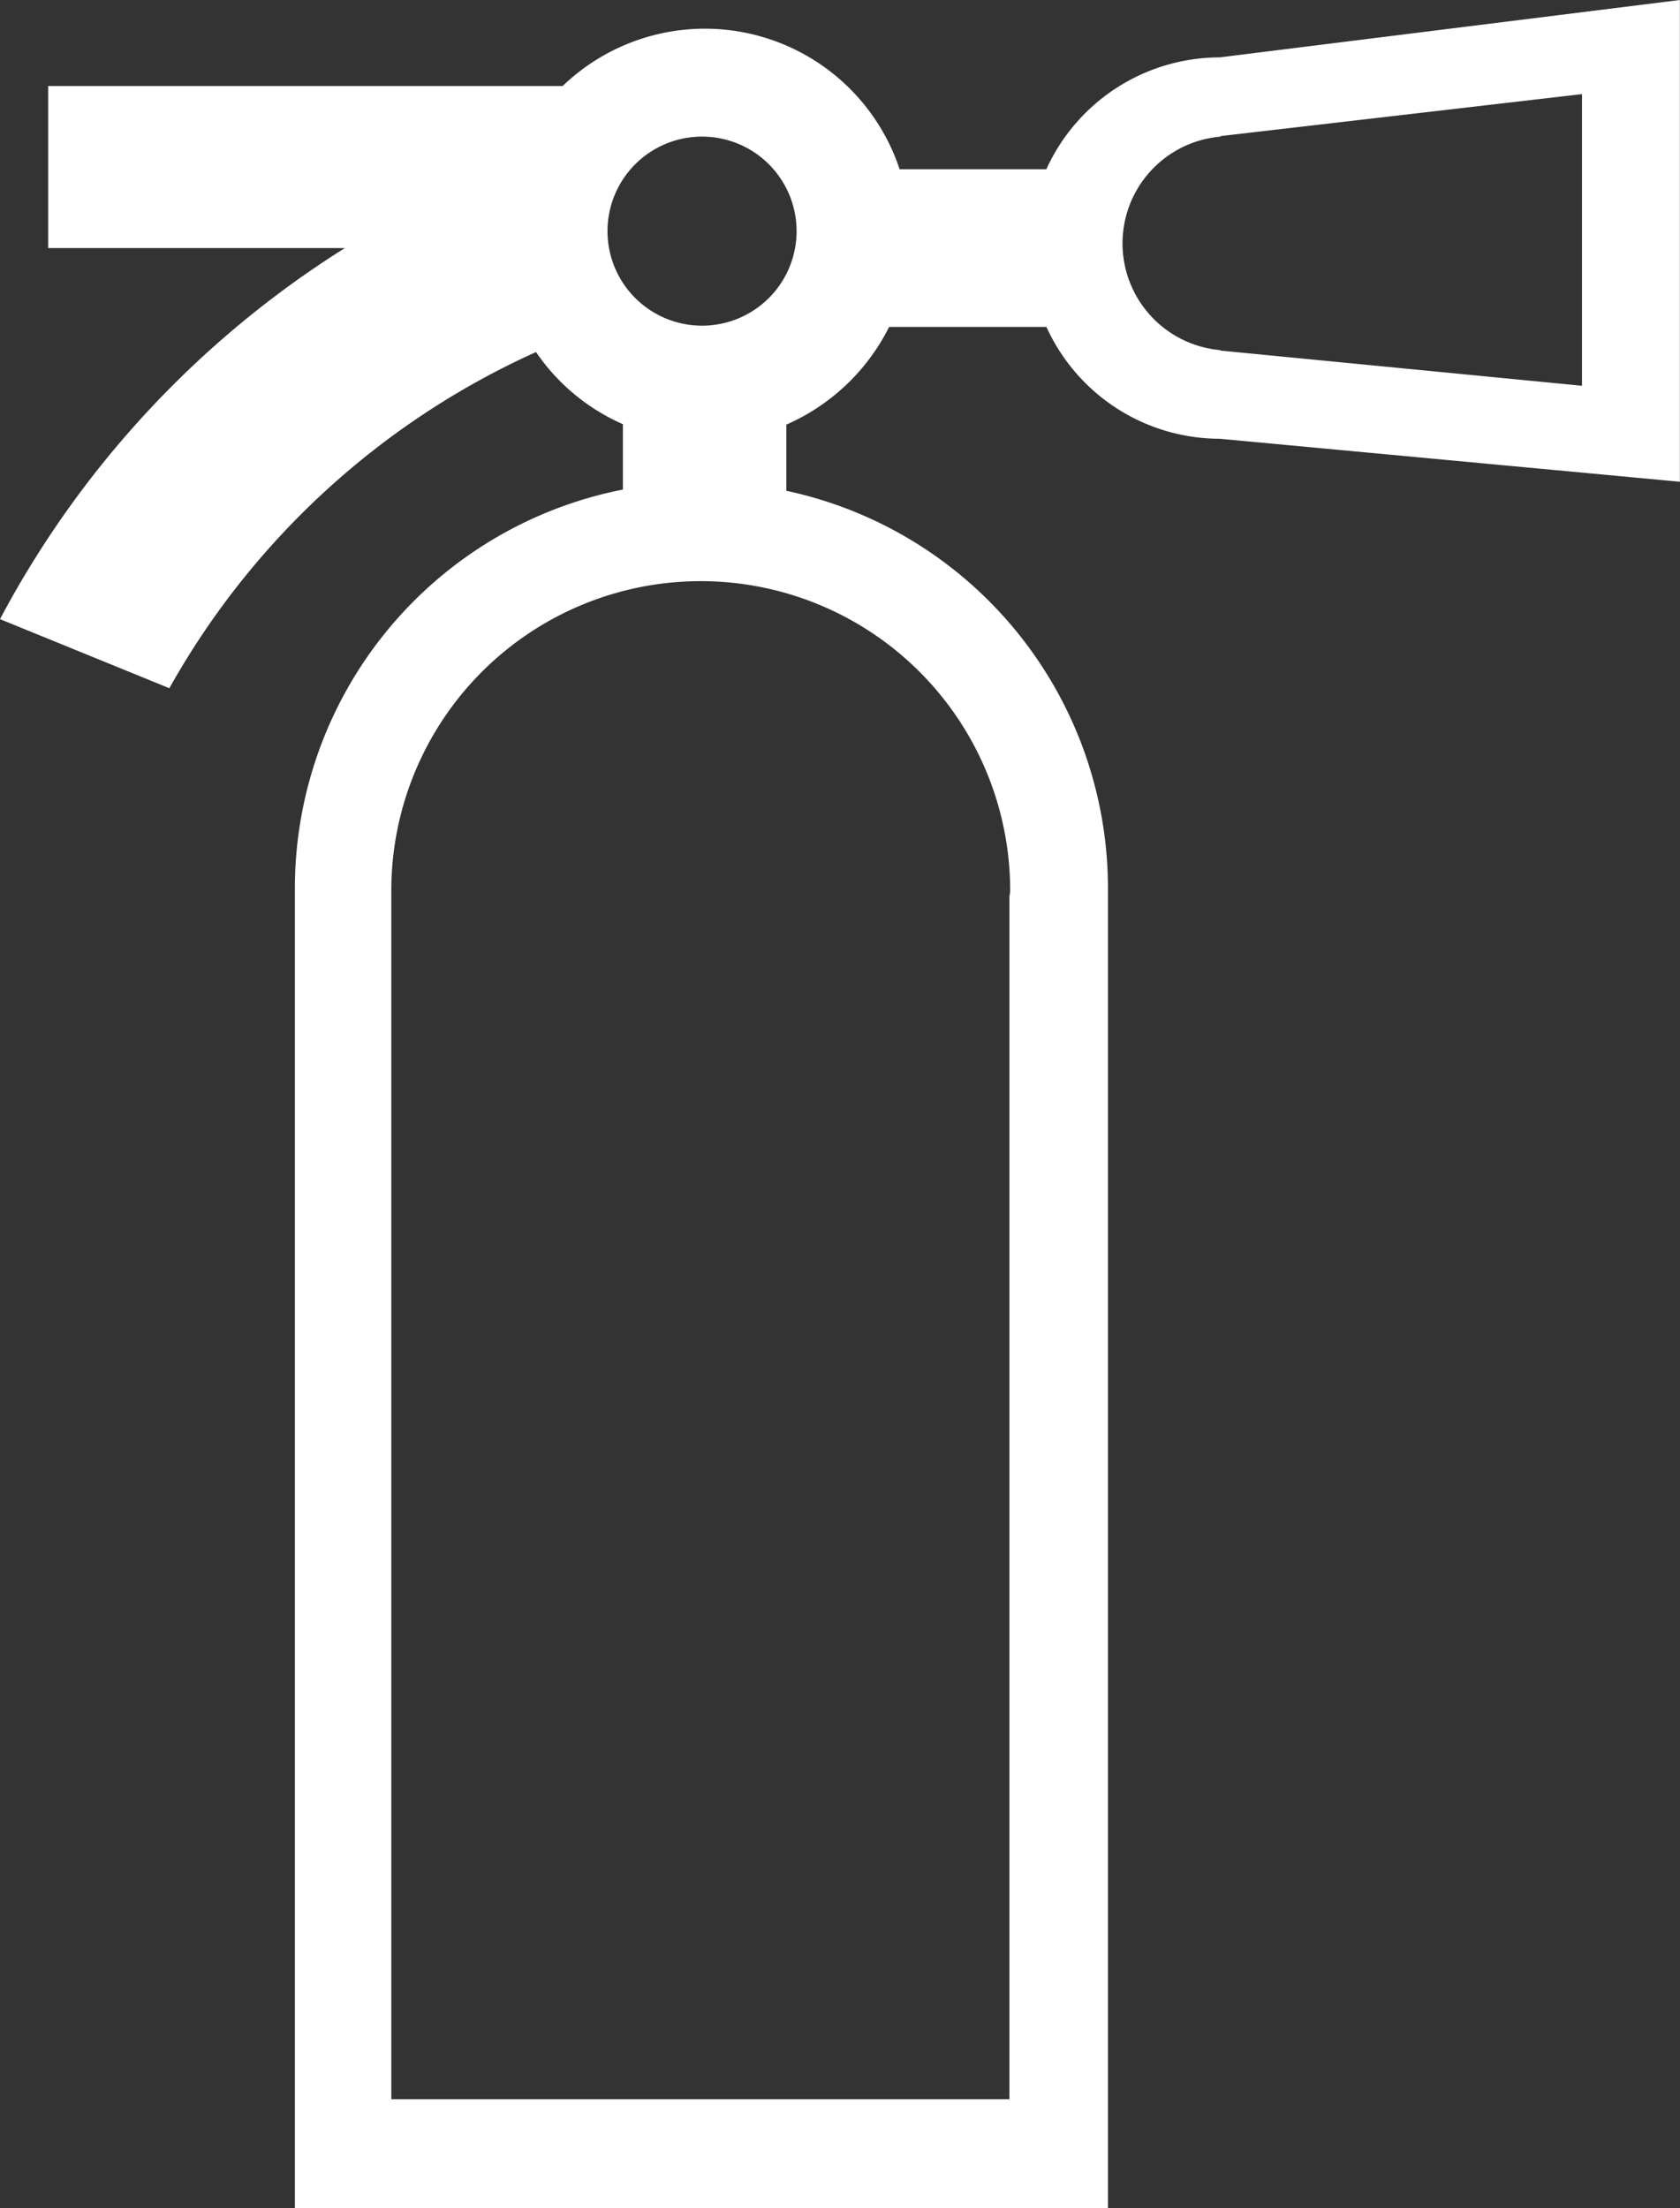 <svg xmlns="http://www.w3.org/2000/svg" width="53.309" height="70.073" viewBox="0 0 53.309 70.073">
  <rect x="0" y="0" width="53.309" height="70.073" fill="#333333" stroke="none"/>
  <g id="extintor-icon" transform="translate(-5.772 -0.039)">
    <path id="Caminho_632" data-name="Caminho 632" d="M44.475,1.86a6.051,6.051,0,0,0-5.5,3.55H34.318A6.509,6.509,0,0,0,23.626,2.769H7.3V7.912h9.414A31.107,31.107,0,0,0,5.772,19.687l5.374,2.192A25.211,25.211,0,0,1,22.781,11.211,6.478,6.478,0,0,0,25.537,13.5v2.075A12.9,12.9,0,0,0,15.129,28.224V70.112h25.8V28.224a12.9,12.9,0,0,0-10.205-12.61v-2.1a6.61,6.61,0,0,0,3.261-3.1h4.992a6.053,6.053,0,0,0,5.5,3.549l14.6,1.364V.039ZM37.826,28.3c0,.075-.02.142-.023.213V66.658H18.189V28.3a9.818,9.818,0,1,1,19.637,0ZM28.049,10.374a3,3,0,1,1,3-3A3,3,0,0,1,28.049,10.374Zm27.922,1.907L44.5,11.165v-.015a3.4,3.4,0,0,1,0-6.775V4.358L55.971,3.026Z" fill="#fff"/>
  </g>
</svg>
